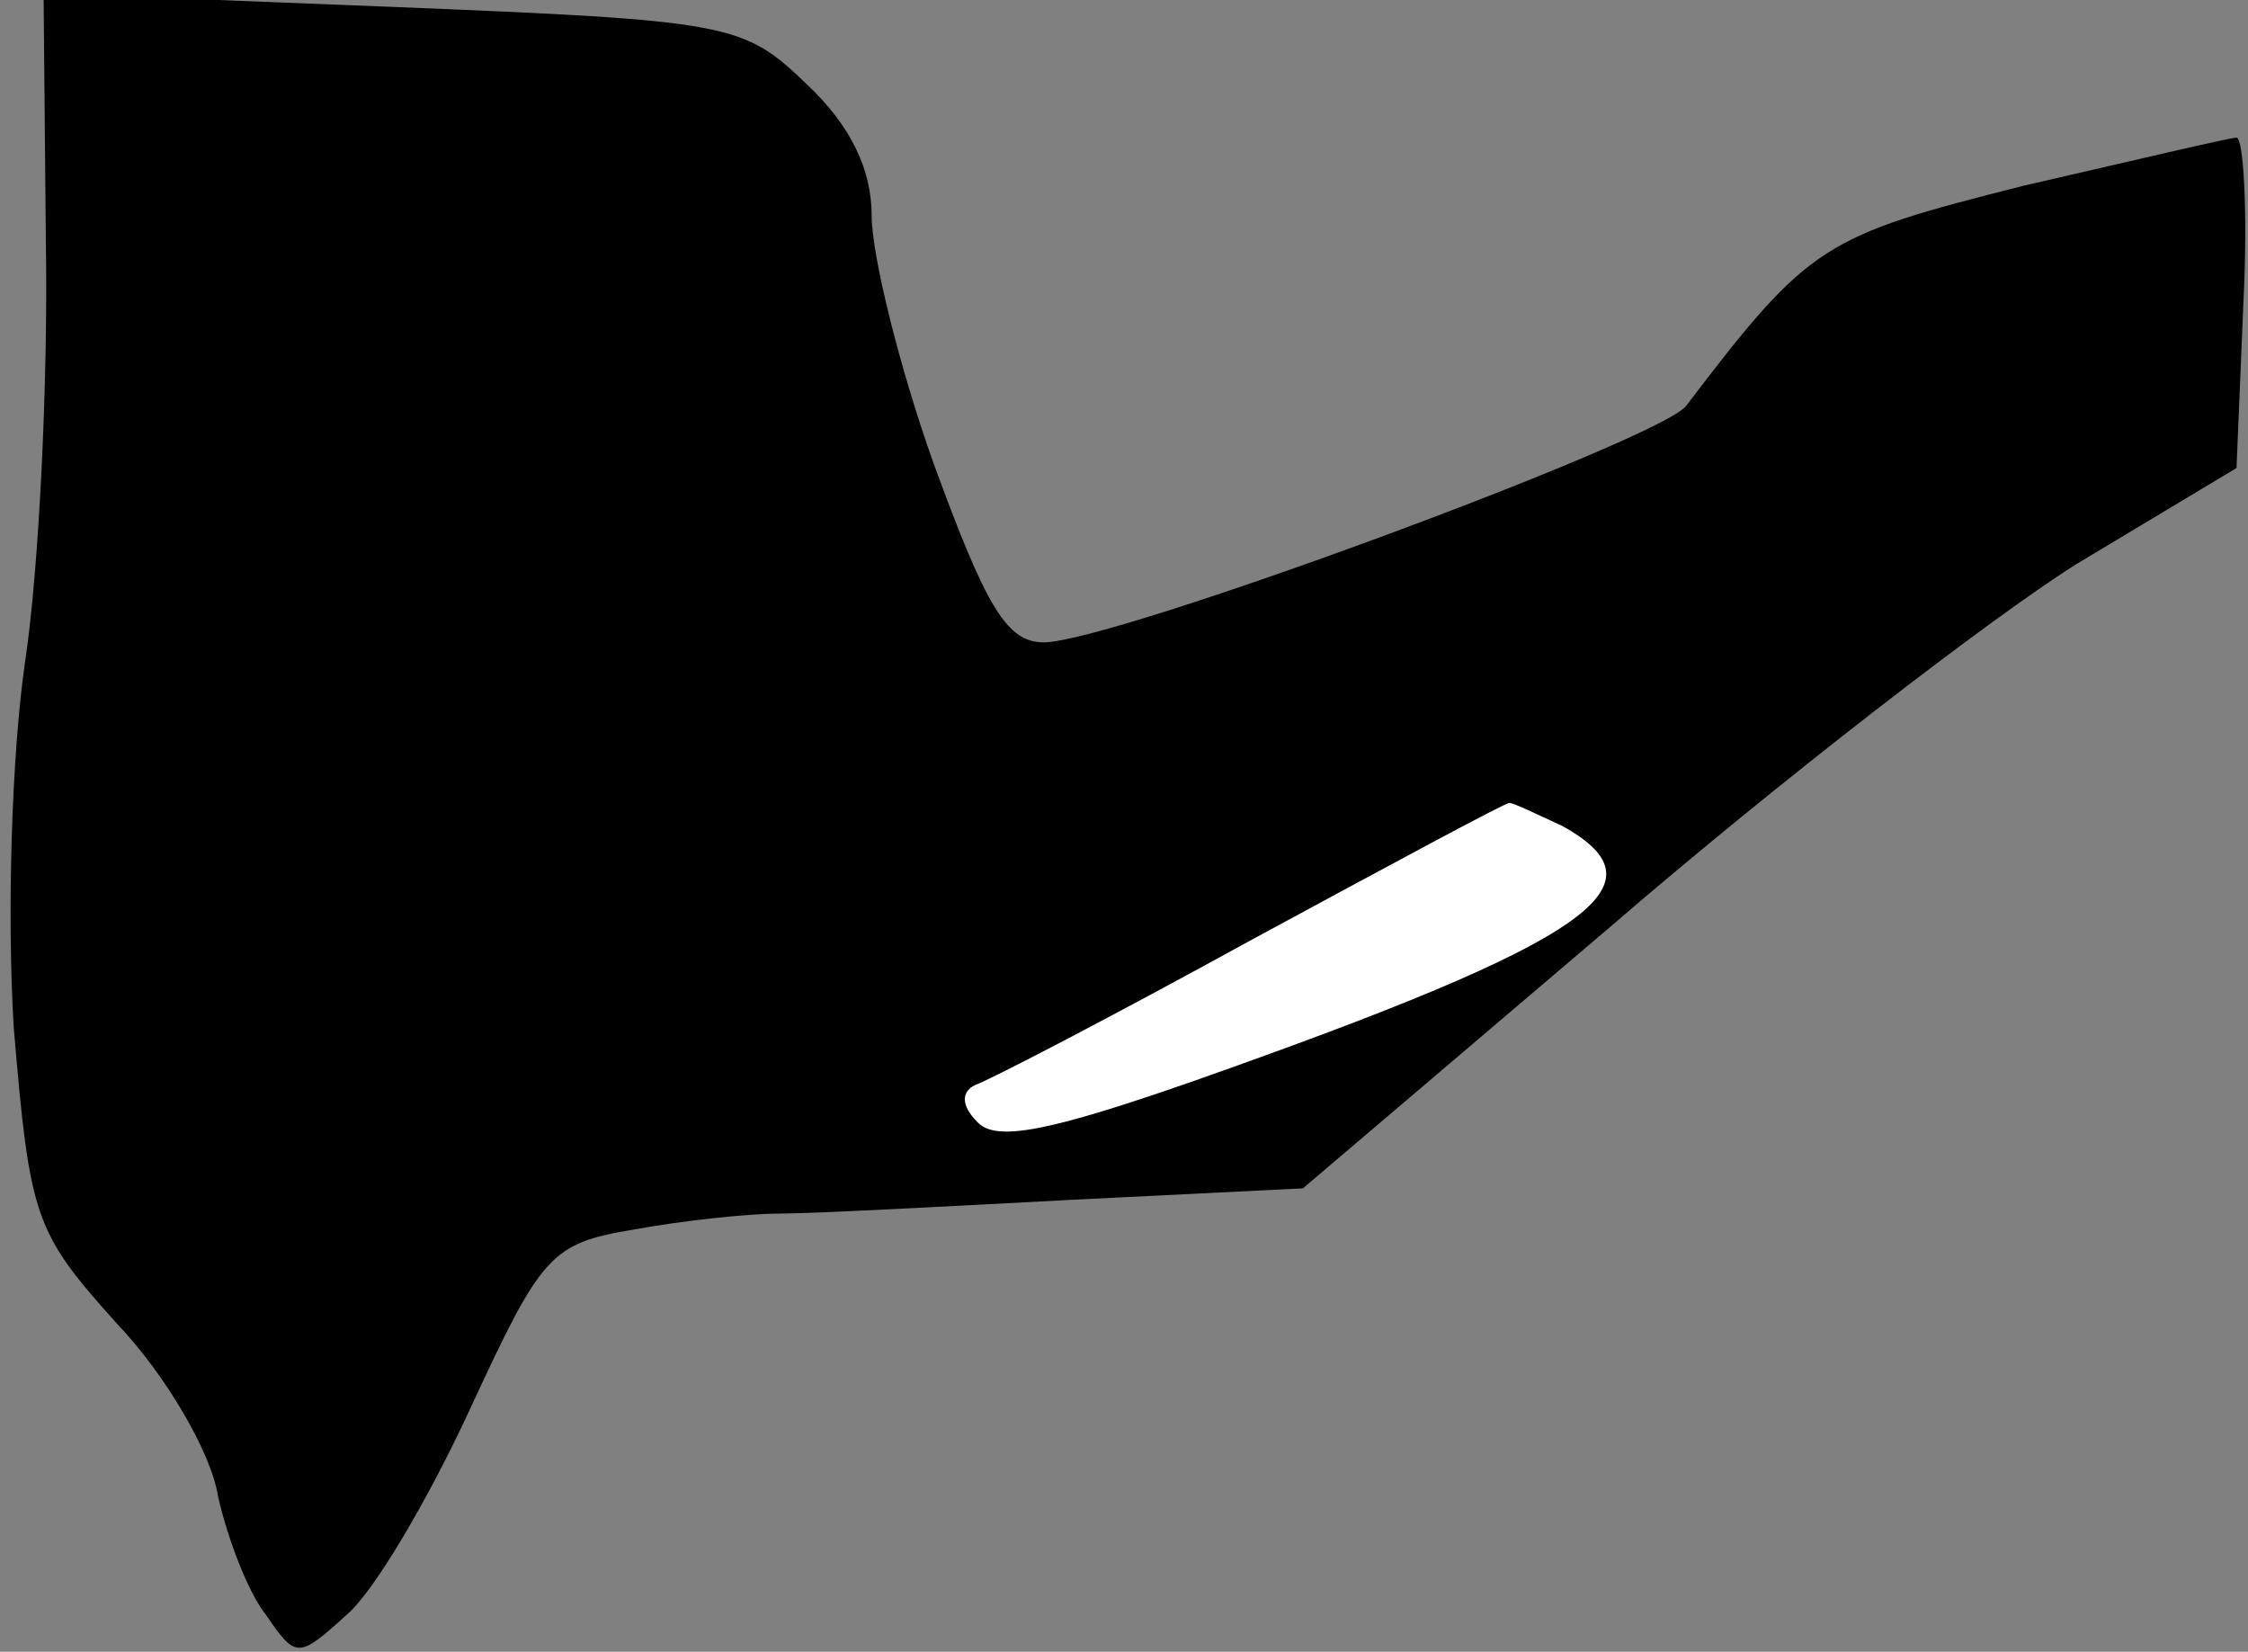 <?xml version="1.0" standalone="no"?>
<!DOCTYPE svg PUBLIC "-//W3C//DTD SVG 20010904//EN"
 "http://www.w3.org/TR/2001/REC-SVG-20010904/DTD/svg10.dtd">
<svg version="1.0" xmlns="http://www.w3.org/2000/svg"
 width="98pt" height="72pt" viewBox="0 0 98 72"
 preserveAspectRatio="xMidYMid meet">
<rect x="0" y="0" width="98" height="72" fill="#808080" stroke="none"/>
<g transform="translate(0,72) scale(0.1,-0.1)"
fill="#000000" stroke="none">
<path fill="#000000" stroke="none" d="M20 614 c1 -60 -3 -142 -9 -182 -6 -41
-8 -111 -5 -160 7 -83 9 -89 45 -129 21 -22 41 -56 44 -75 4 -18 13 -42 21
-52 13 -19 14 -19 35 0 12 10 36 51 54 90 31 67 35 72 71 78 22 4 50 7 64 7
14 0 71 3 127 6 l101 5 134 114 c73 63 165 134 203 158 l70 42 3 72 c2 40 0
72 -3 72 -3 0 -45 -10 -93 -21 -87 -22 -93 -25 -147 -96 -12 -15 -250 -103
-280 -103 -16 0 -25 15 -48 78 -15 42 -27 91 -27 108 0 20 -9 39 -28 57 -28
27 -33 28 -181 34 l-152 6 1 -109z"/>
<path fill="#ffffff" stroke="none" d="M681 360 c47 -26 13 -50 -160 -111 -63
-22 -87 -27 -95 -18 -7 7 -7 13 -1 16 6 2 60 30 120 63 61 33 111 60 113 60 2
0 12 -5 23 -10z"/>
</g>
</svg>
